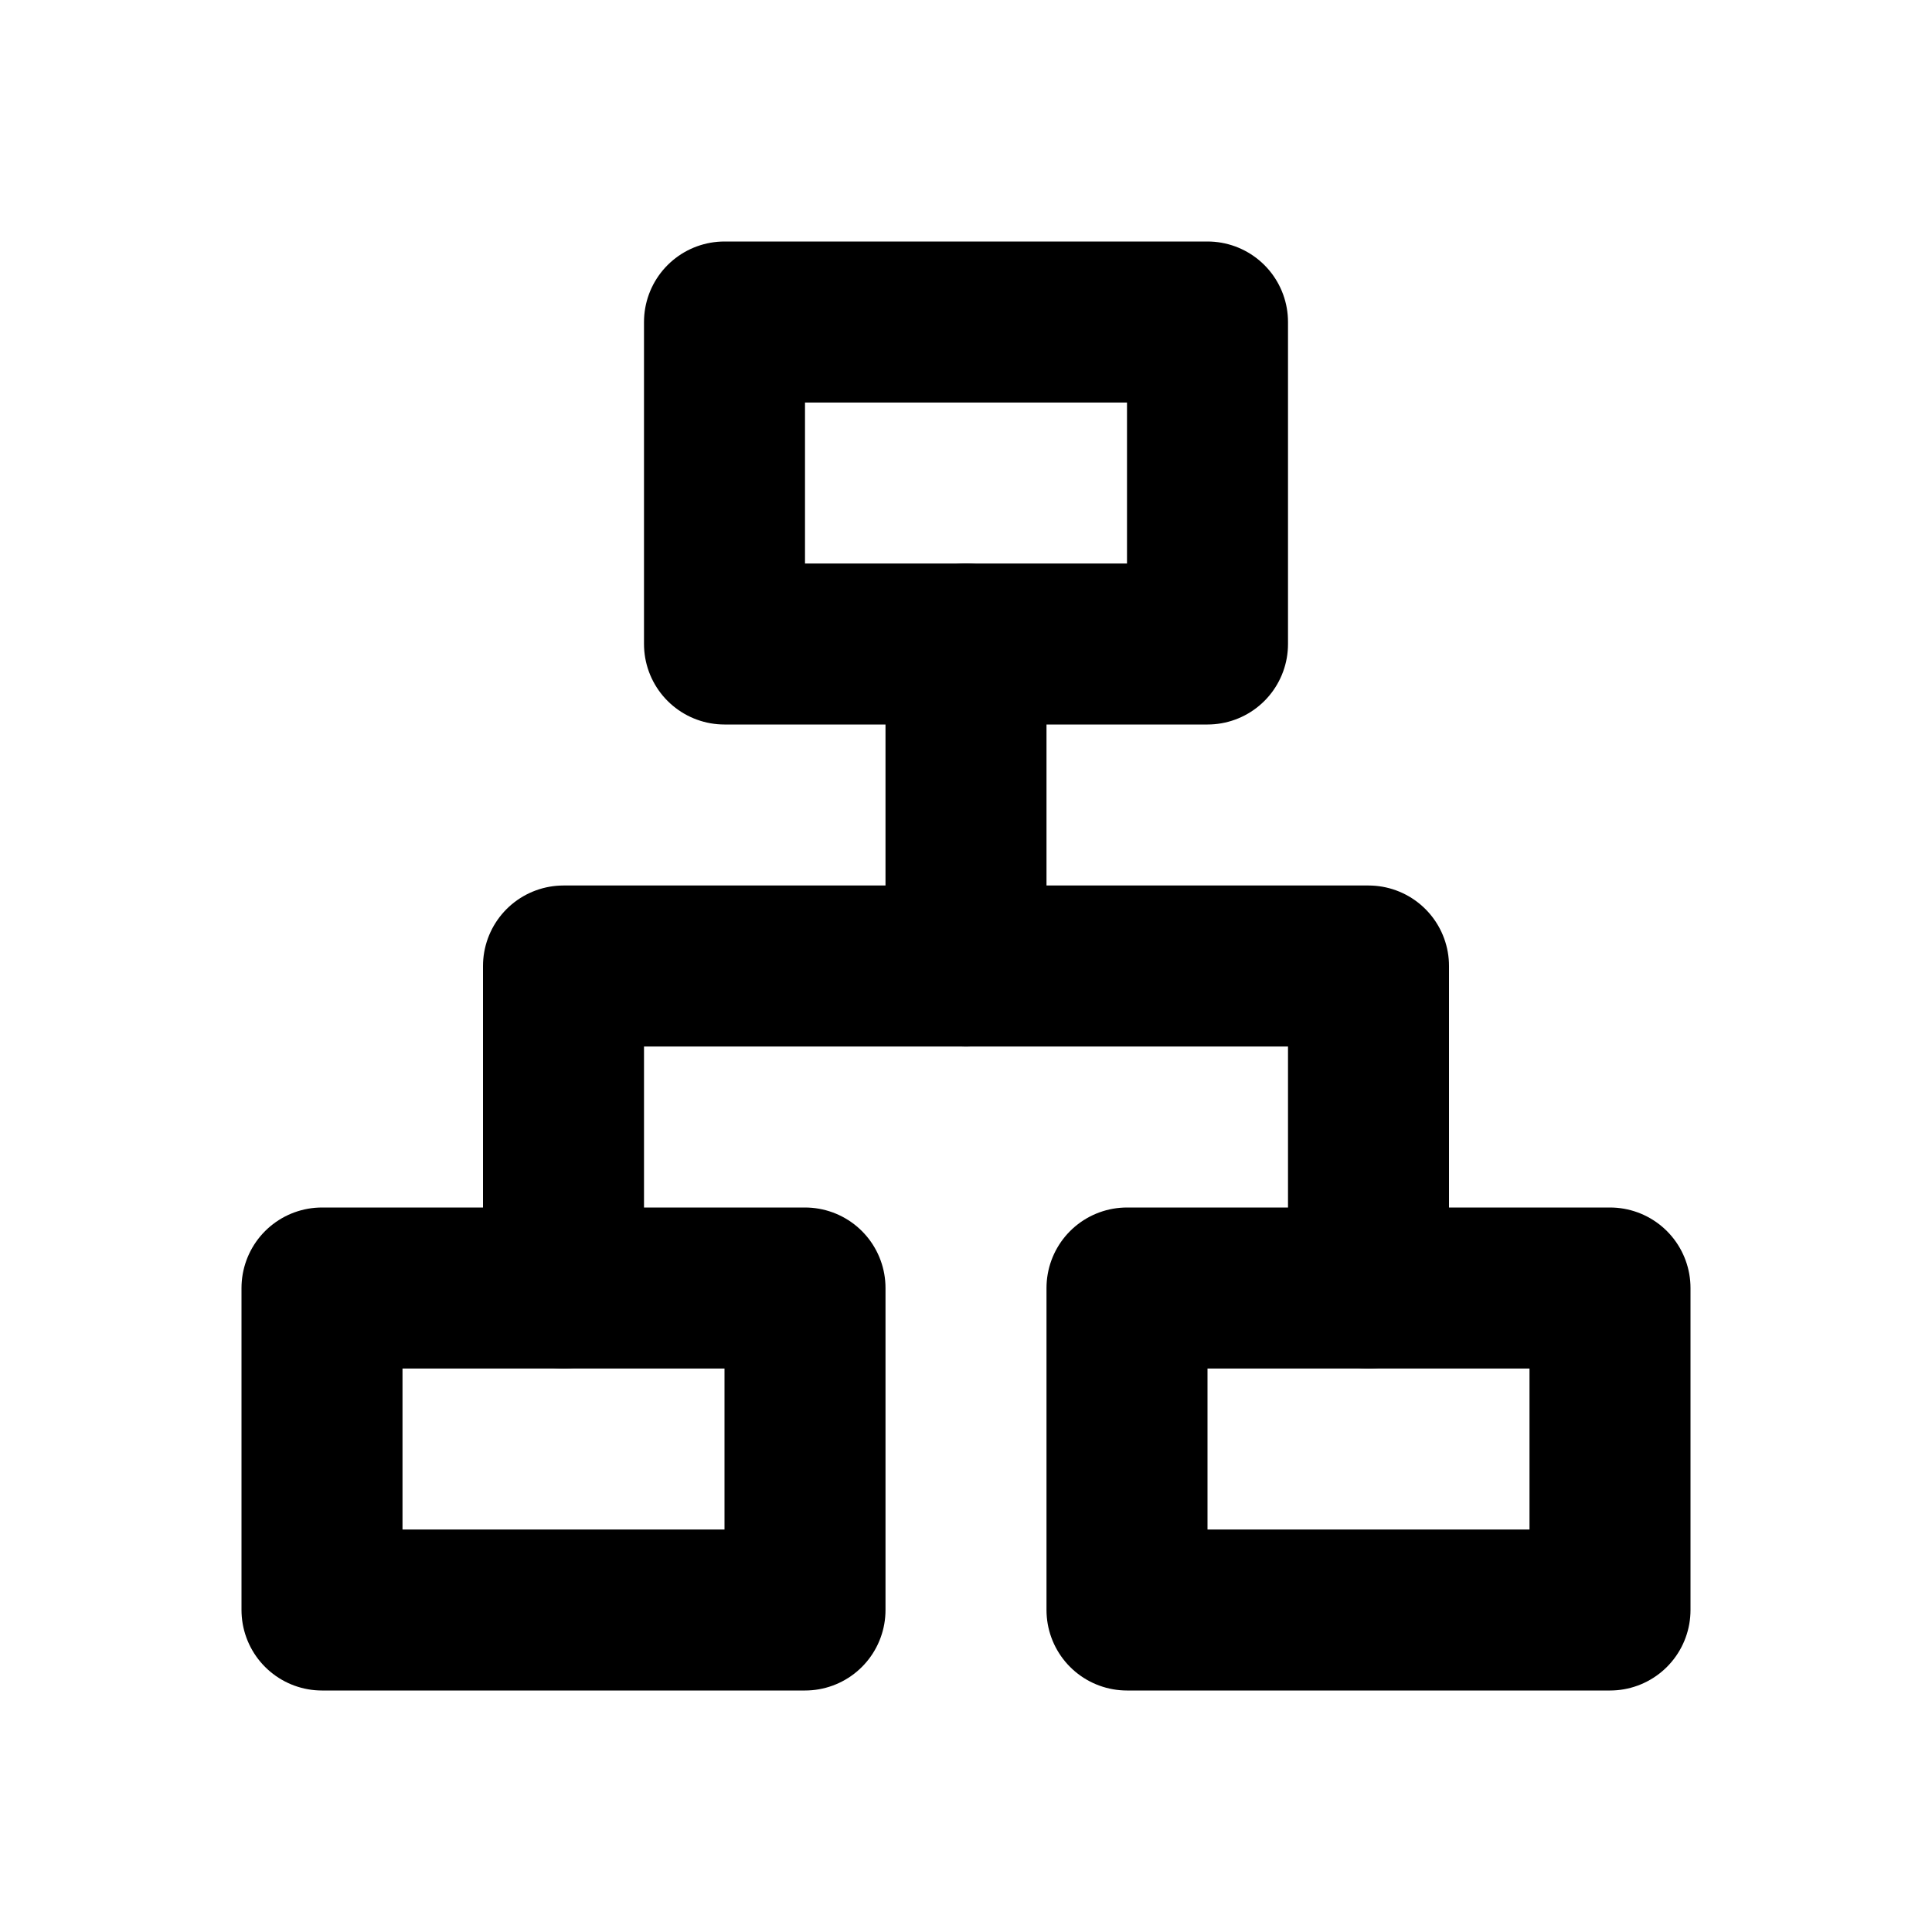 <svg
  width="24"
  height="24"
  viewBox="0 0 24 24"
  xmlns="http://www.w3.org/2000/svg"
  fill="none"
  stroke="currentColor"
  stroke-width="2"
  stroke-linecap="round"
  stroke-linejoin="round"
>
  <rect x="9" y="4" width="6" height="4" />
  <rect x="14" y="16" width="6" height="4" />
  <rect x="4" y="16" width="6" height="4" />
  <path d="M7 16v-4h10v4" />
  <path d="M12 12V8" />
</svg>
